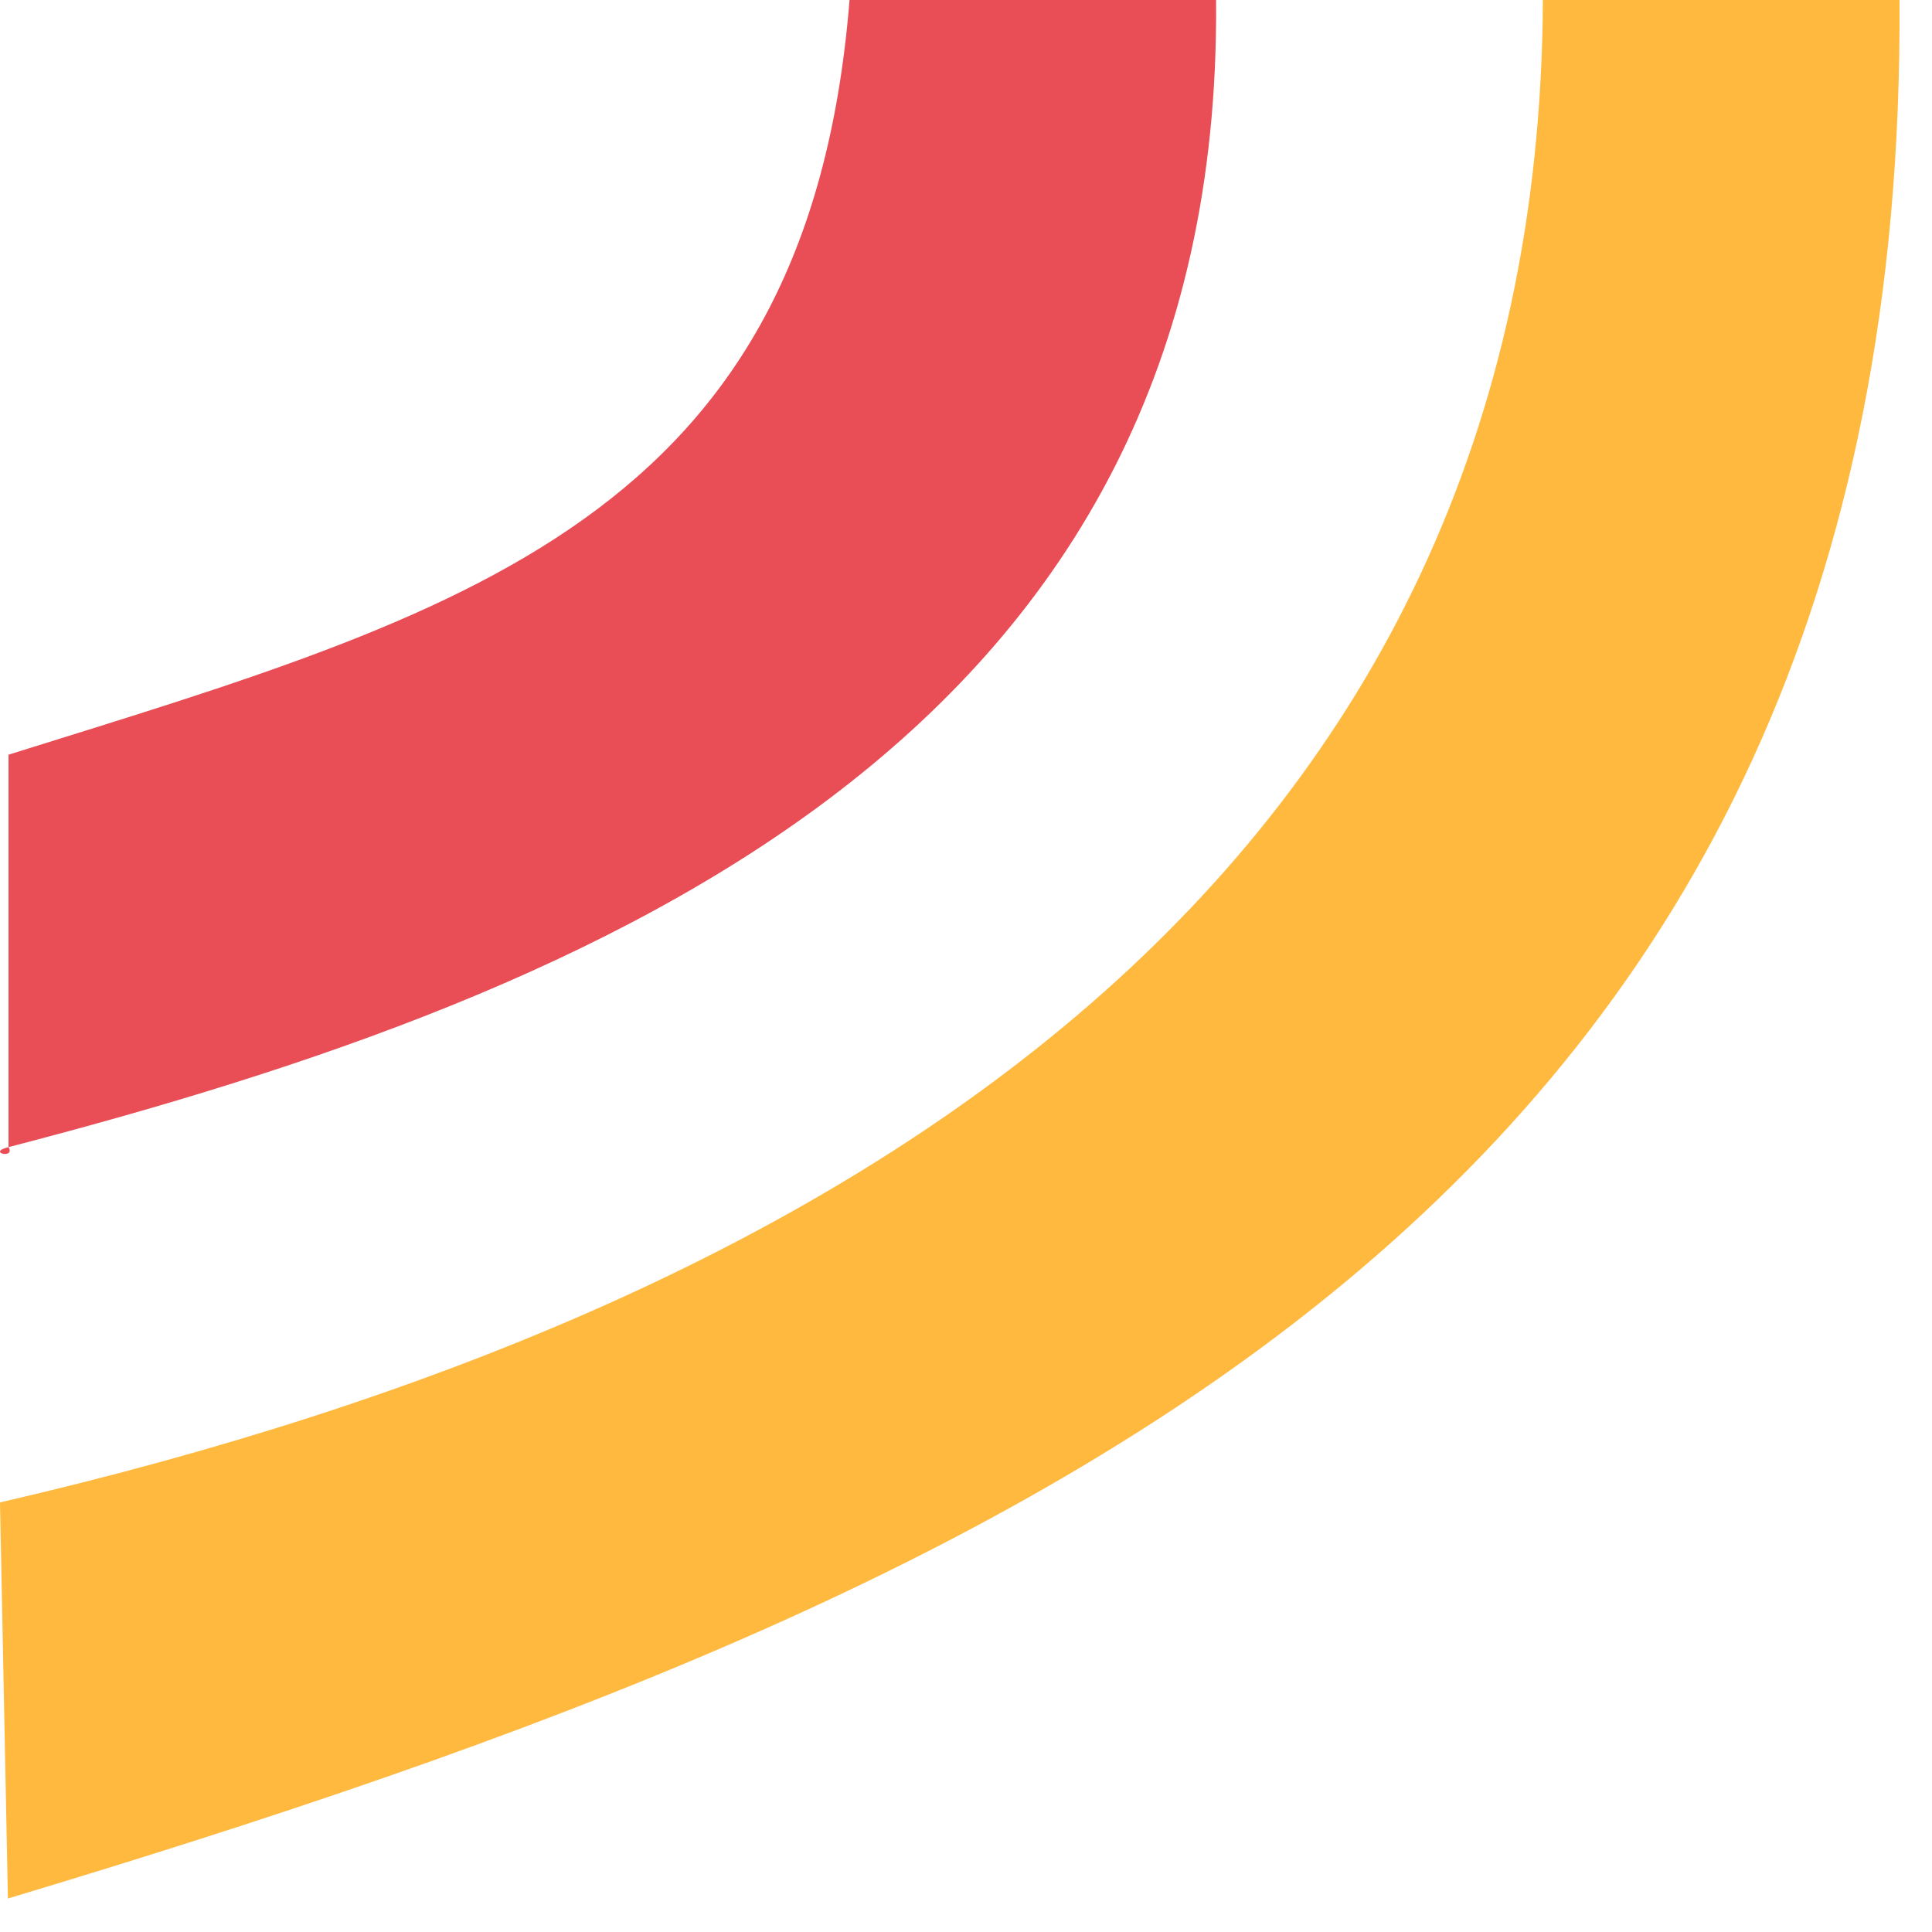 <?xml version="1.0" encoding="UTF-8" standalone="no"?>
<svg
   width="32mm"
   height="32mm"
   viewBox="0 0 32 32"
   xmlns="http://www.w3.org/2000/svg"
   xmlns:svg="http://www.w3.org/2000/svg">
  <path
     style="display:inline;fill:#e94e56;stroke:none;stroke-width:0.222px;stroke-linecap:butt;stroke-linejoin:miter;stroke-opacity:1"
     d="M 0.141,12.5 C 7.657,10.151 13.381,8.615 14.071,0 h 6.071 c 0.109,12.173 -10.076,16.425 -20.001,19 -0.371,0.089 0.123,0.203 2e-5,0 z" />
  <path
     style="display:inline;fill:#ffb93f;fill-opacity:1;stroke:none;stroke-width:0.315px;stroke-linecap:butt;stroke-linejoin:miter;stroke-opacity:1"
     d="M 0,24.885 C 14.217,21.6 25.49,14.391 25.555,0 h 5.907 C 31.586,19.865 17.285,26.293 0.131,31.445 Z" />
</svg>

